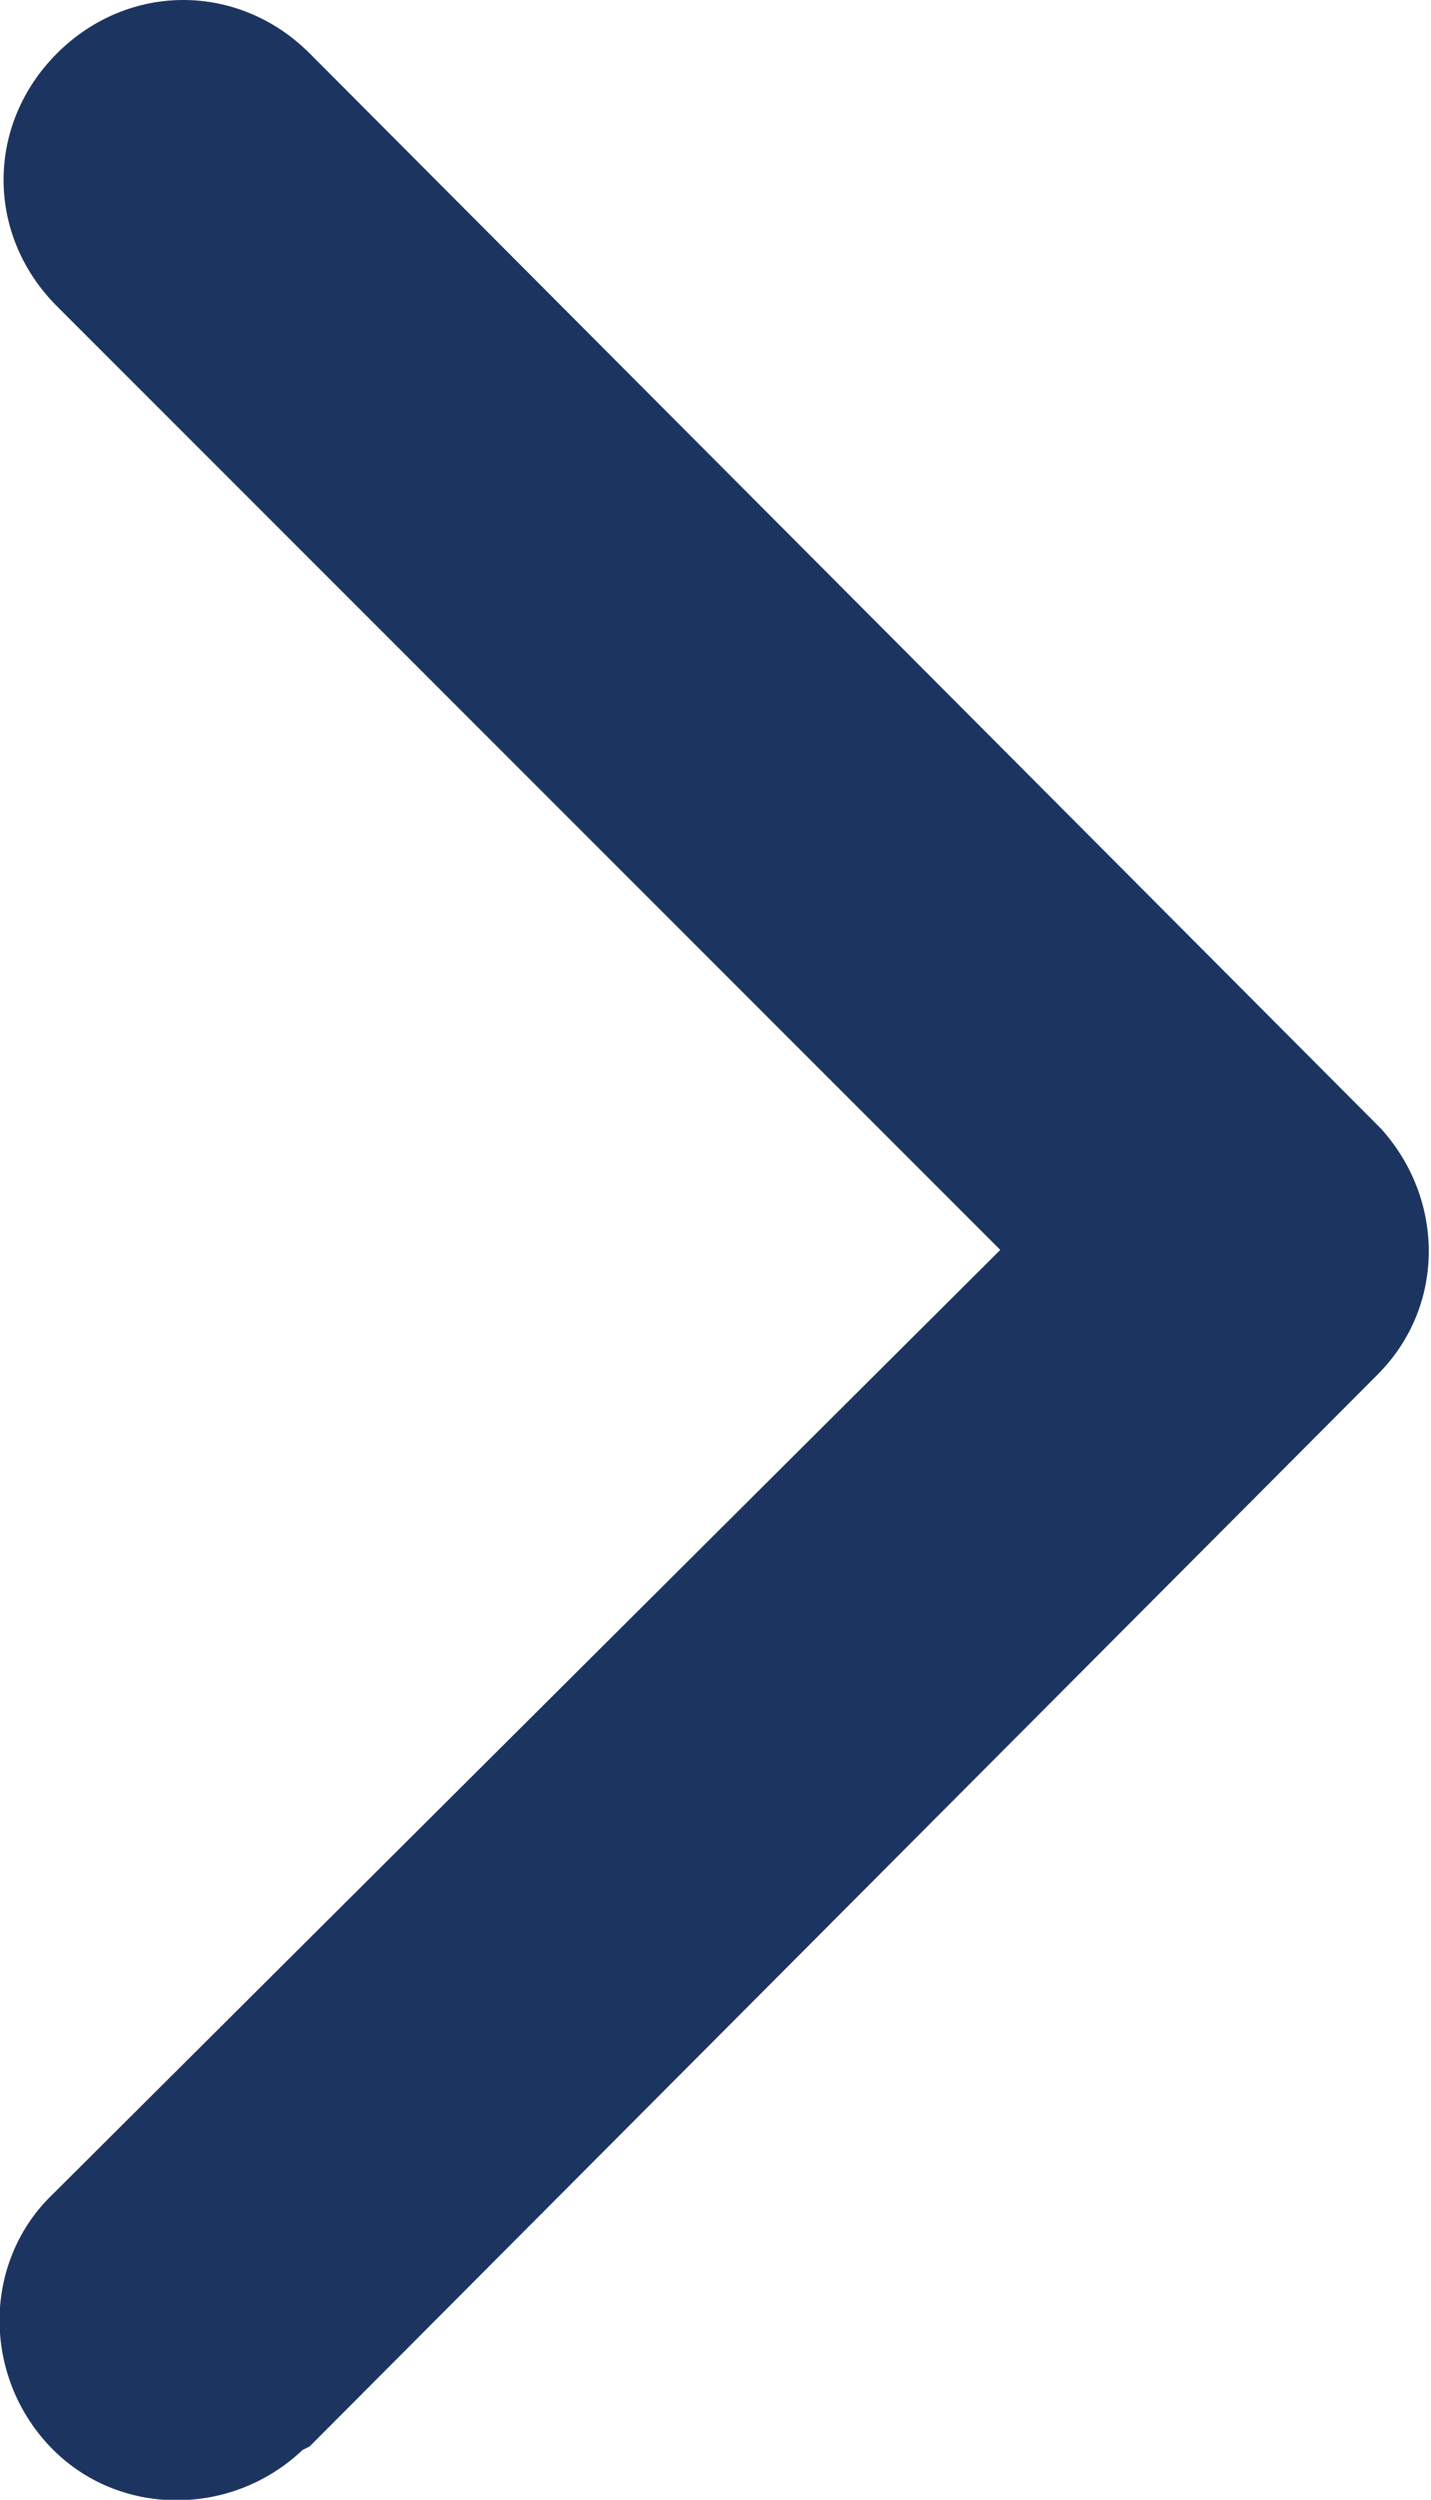 <?xml version="1.0" encoding="utf-8"?>
<!-- Generator: Adobe Illustrator 24.2.3, SVG Export Plug-In . SVG Version: 6.00 Build 0)  -->
<svg version="1.1" id="Capa_1" xmlns="http://www.w3.org/2000/svg" xmlns:xlink="http://www.w3.org/1999/xlink" x="0px" y="0px"
	 viewBox="0 0 40.2 70.2" style="enable-background:new 0 0 40.2 70.2;" xml:space="preserve">
<style type="text/css">
	.st0{fill:#1C3560;}
</style>
<path id="Icon_ionic-ios-arrow-back" class="st0" d="M28.1,35.1L1.5,61.6c-2,1.9-2,5.1-0.1,7.1c1.9,2,5.1,2,7.1,0.1l0.2-0.1l30-30.1
	c1.9-1.9,1.9-4.9,0.1-6.9L8.7,1.5c-2-2-5.1-2-7.1,0c-2,2-2,5.1,0,7.1L28.1,35.1z"/>
</svg>
